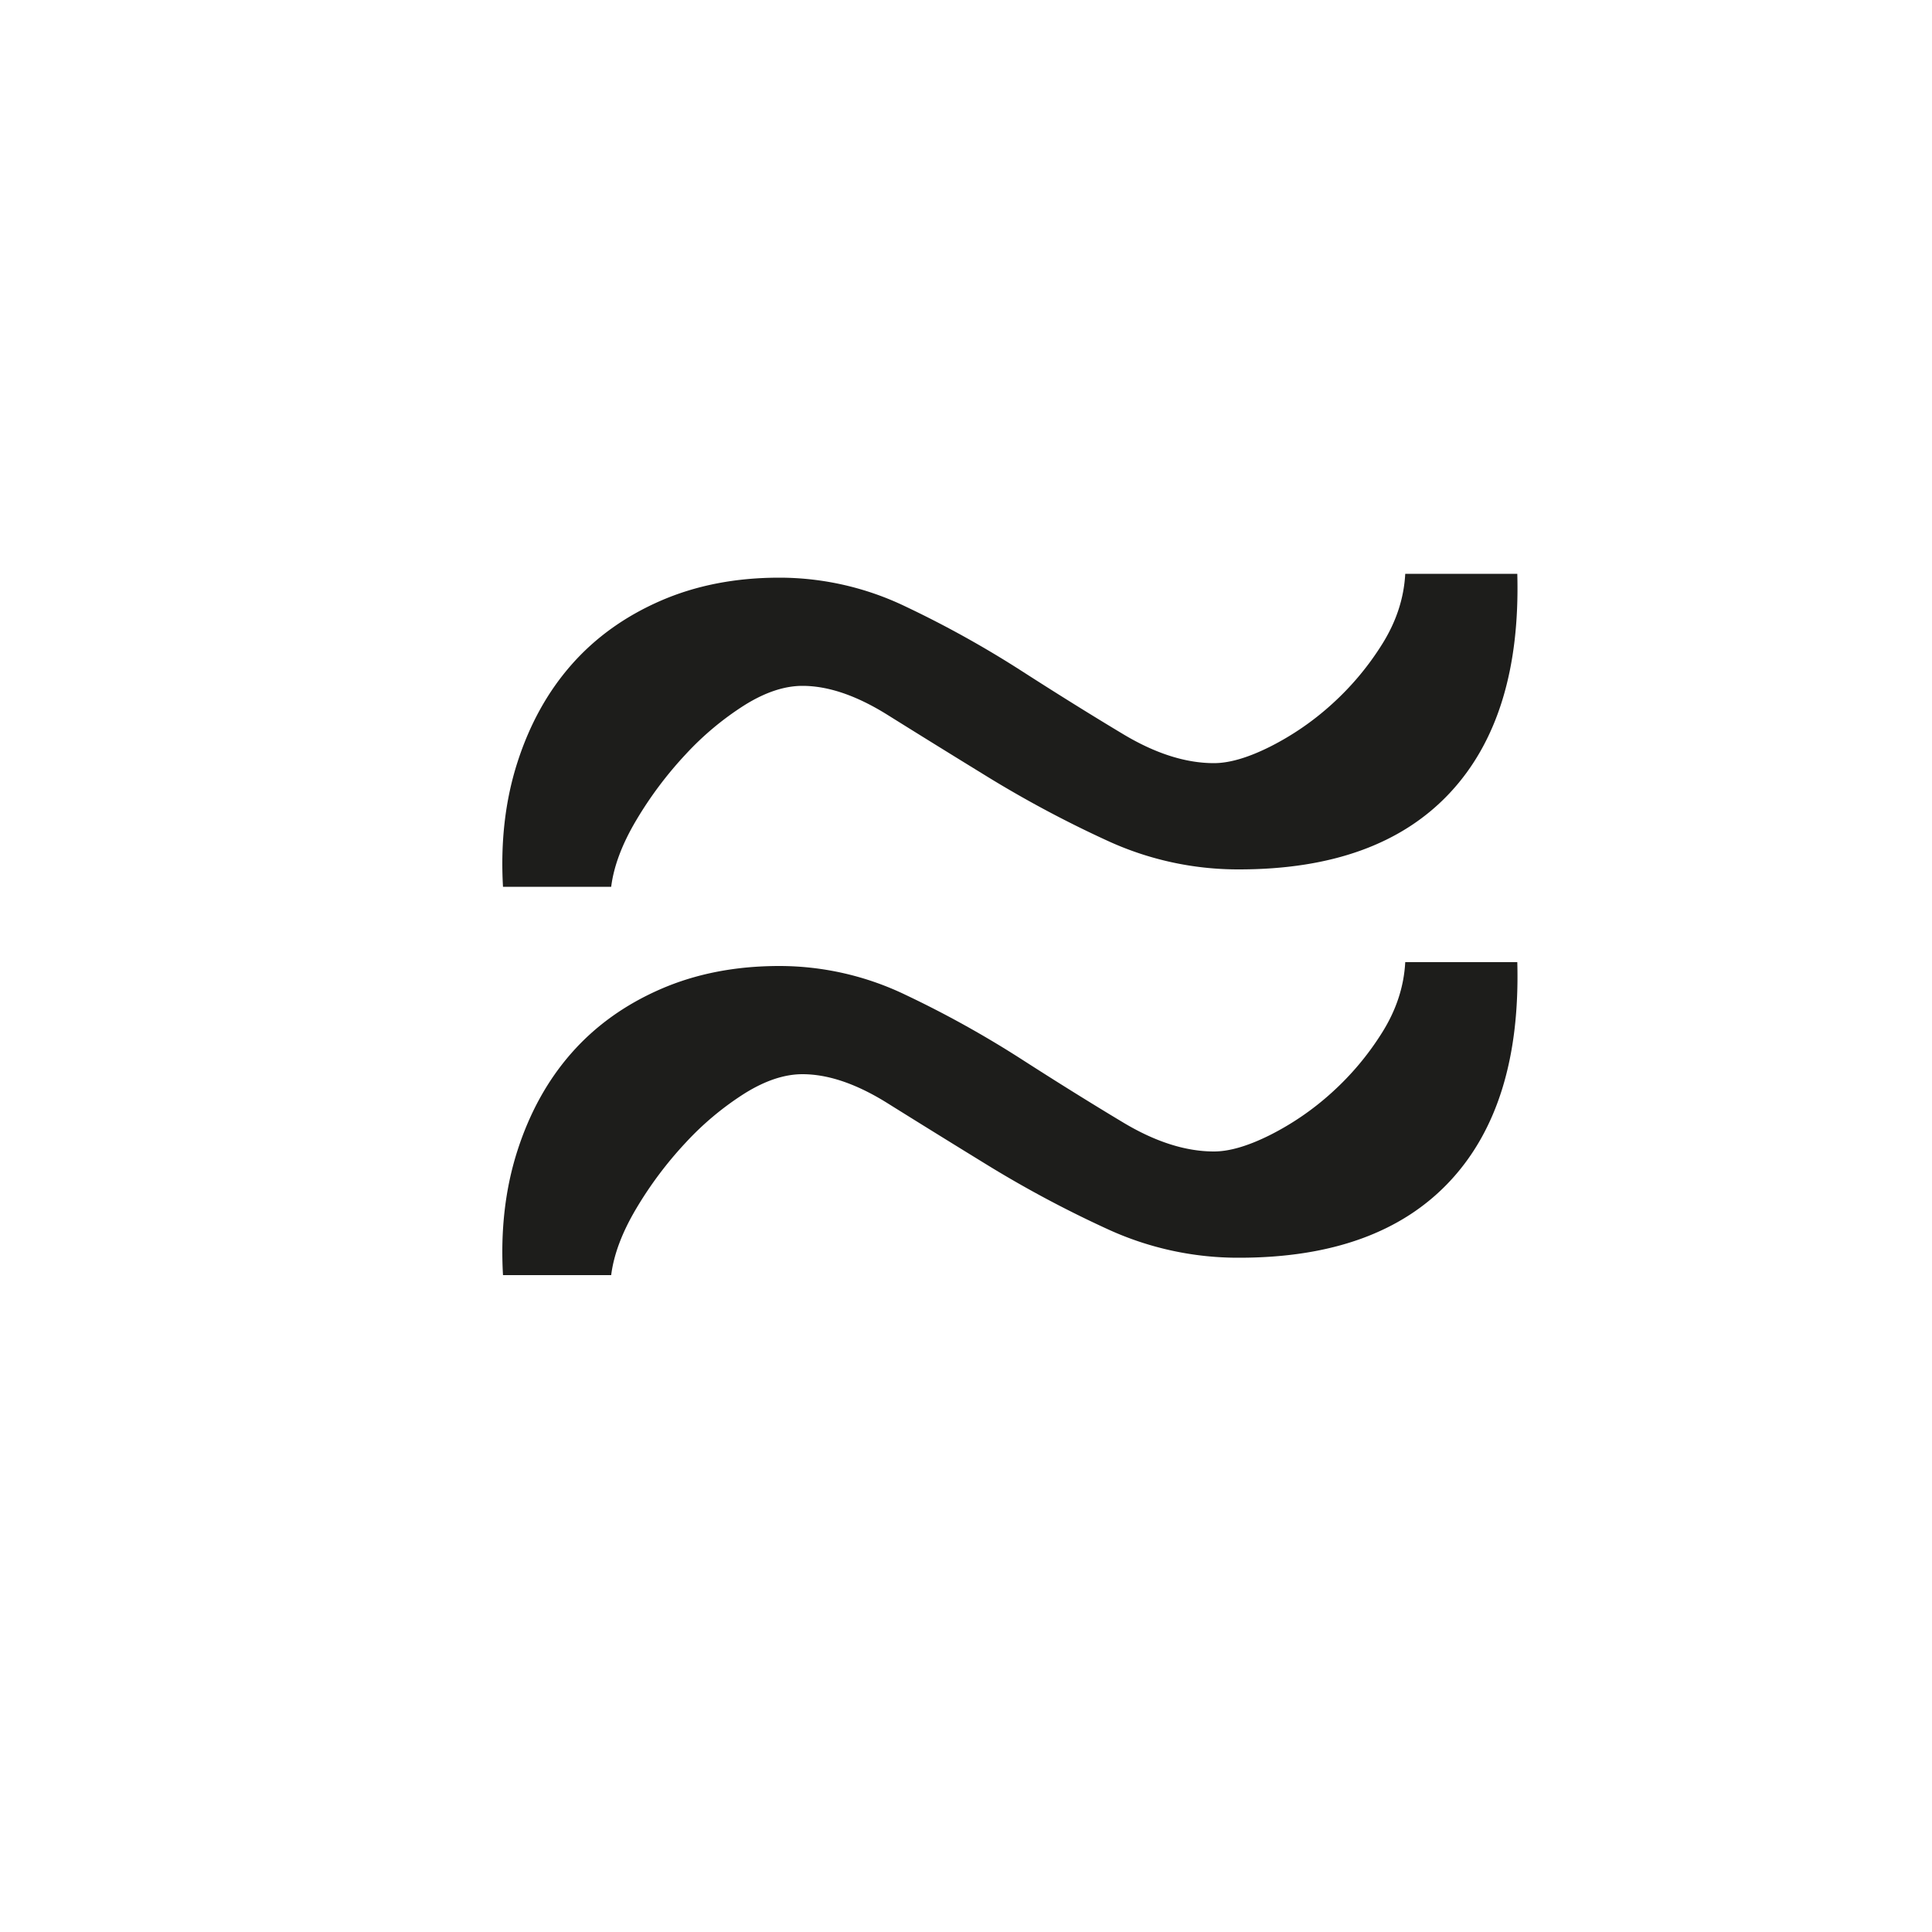 <svg xmlns="http://www.w3.org/2000/svg" width="1000" height="1000" viewBox="0 0 1000 1000"><defs><style>.a{fill:#1d1d1b;}</style></defs><path class="a" d="M260.35,459q-2-35,7.5-64.5t28-50.5q18.5-21,46-33t61.5-12a150.64,150.64,0,0,1,65.5,15,536.43,536.43,0,0,1,59.5,33q28,18,53,33t47,15q12,0,29-8.5a144,144,0,0,0,32-22,146.06,146.06,0,0,0,26-31q11-17.49,12-36.5h58q2,74-35,113.5t-109,39.5a161.54,161.54,0,0,1-68.5-15,583.79,583.79,0,0,1-61-32.5Q483.35,385,459.35,370t-44-15q-14,0-30,10a153,153,0,0,0-30.5,25.5,197,197,0,0,0-25.5,34q-11,18.51-13,34.5Z"/><path class="a" d="M260.35,660q-2-35,7.5-64.5t28-50.5q18.5-21,46-33t61.5-12a150.64,150.64,0,0,1,65.5,15,536.43,536.43,0,0,1,59.5,33q28,18,53,33t47,15q12,0,29-8.5a144,144,0,0,0,32-22,146.06,146.06,0,0,0,26-31q11-17.49,12-36.5h58q2,74-35,113.5t-109,39.5a161.54,161.54,0,0,1-68.5-15,583.79,583.79,0,0,1-61-32.5Q483.35,586,459.35,571t-44-15q-14,0-30,10a153,153,0,0,0-30.5,25.5,197,197,0,0,0-25.5,34q-11,18.51-13,34.5Z"/></svg>